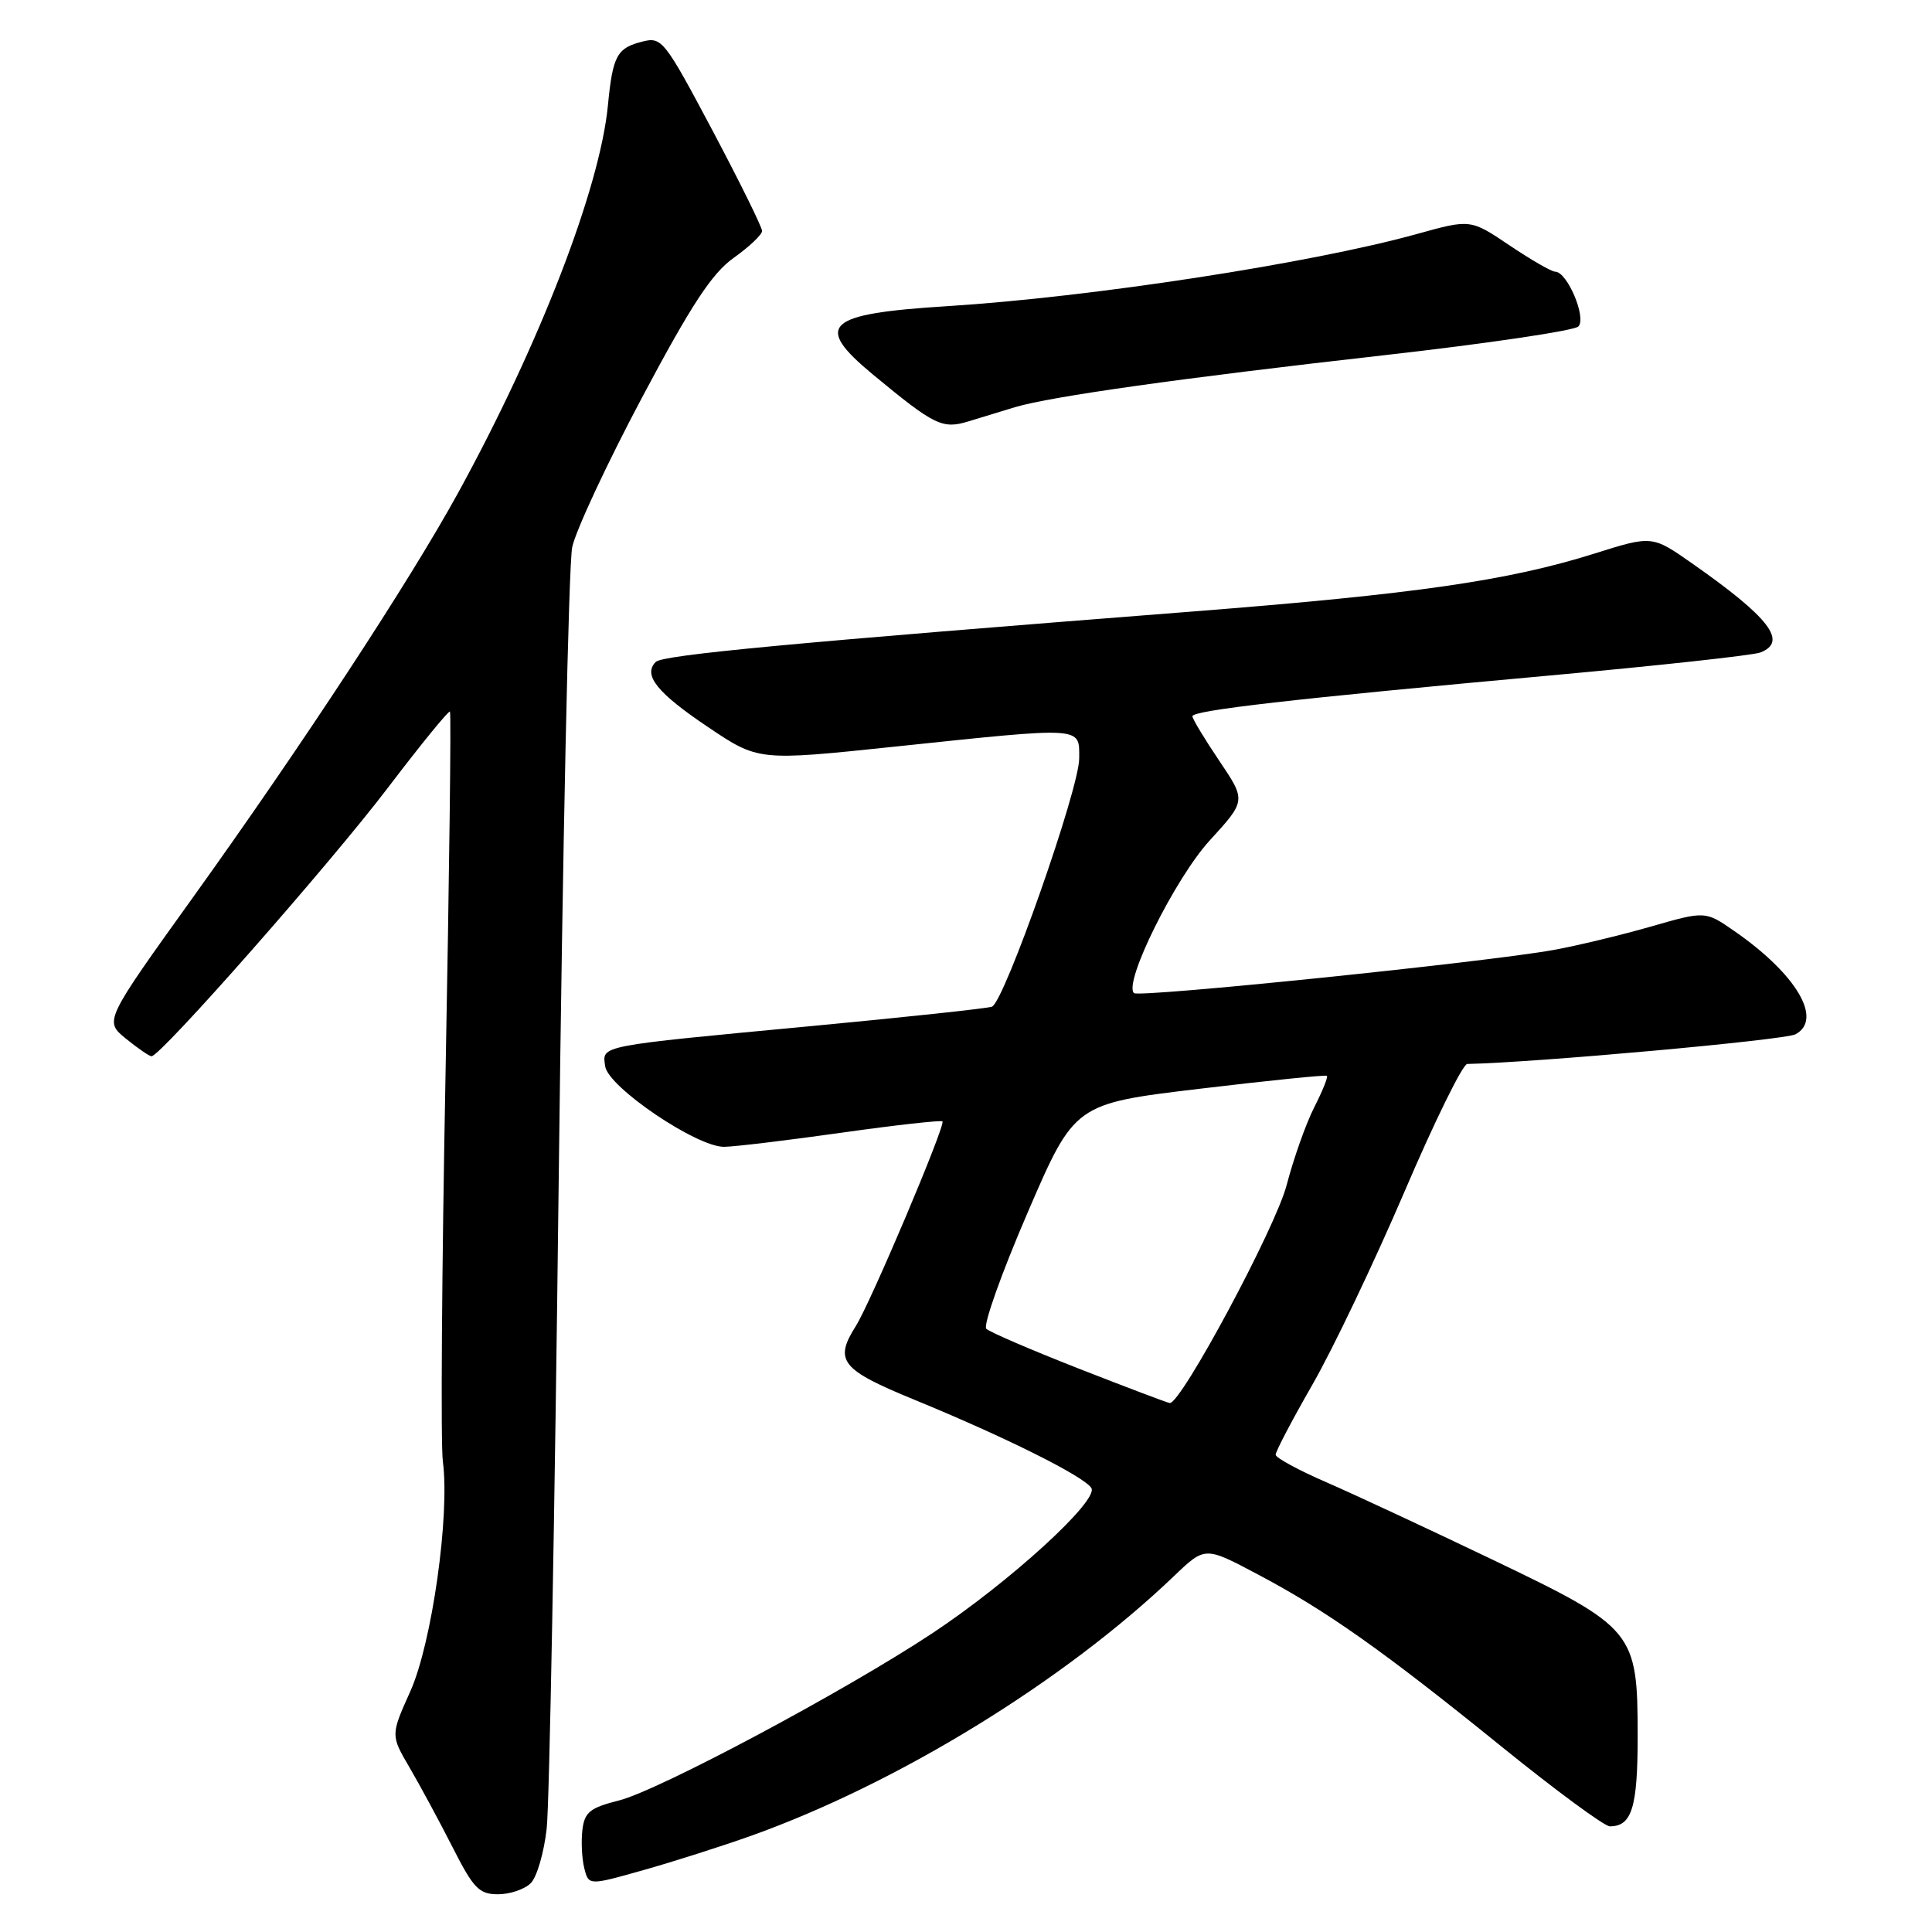 <?xml version="1.0" encoding="UTF-8" standalone="no"?>
<!DOCTYPE svg PUBLIC "-//W3C//DTD SVG 1.1//EN" "http://www.w3.org/Graphics/SVG/1.1/DTD/svg11.dtd" >
<svg xmlns="http://www.w3.org/2000/svg" xmlns:xlink="http://www.w3.org/1999/xlink" version="1.1" viewBox="0 0 256 256">
 <g >
 <path fill="currentColor"
d=" M 70.33 249.53 C 71.14 248.72 72.09 245.46 72.44 242.28 C 72.80 239.10 73.51 200.50 74.03 156.50 C 74.55 112.50 75.35 74.70 75.82 72.50 C 76.29 70.30 80.45 61.37 85.08 52.66 C 91.62 40.36 94.33 36.22 97.23 34.16 C 99.28 32.70 100.97 31.10 100.98 30.61 C 100.99 30.12 98.03 24.12 94.40 17.27 C 88.08 5.37 87.69 4.86 85.16 5.50 C 81.74 6.35 81.19 7.36 80.55 13.99 C 79.47 25.00 71.49 45.63 60.70 65.31 C 54.26 77.04 40.01 98.78 25.58 118.89 C 13.82 135.28 13.82 135.28 16.66 137.61 C 18.22 138.88 19.76 139.94 20.07 139.96 C 21.22 140.04 43.75 114.45 51.40 104.38 C 55.75 98.66 59.45 94.12 59.62 94.29 C 59.80 94.46 59.53 115.98 59.04 142.11 C 58.54 168.23 58.38 191.42 58.68 193.64 C 59.63 200.75 57.23 217.74 54.37 224.11 C 51.76 229.92 51.76 229.92 54.27 234.21 C 55.65 236.57 58.21 241.31 59.96 244.75 C 62.73 250.22 63.48 251.00 65.99 251.00 C 67.57 251.00 69.52 250.34 70.33 249.53 Z  M 99.50 243.26 C 118.96 236.31 141.04 222.75 155.58 208.82 C 159.67 204.91 159.67 204.91 166.58 208.57 C 175.73 213.40 183.24 218.70 198.97 231.44 C 206.15 237.25 212.60 242.00 213.31 242.00 C 216.23 242.00 217.00 239.51 217.00 230.05 C 216.99 216.17 216.60 215.69 197.76 206.66 C 189.37 202.64 179.47 198.03 175.78 196.42 C 172.08 194.82 169.04 193.17 169.03 192.76 C 169.01 192.36 171.21 188.16 173.92 183.44 C 176.63 178.72 182.10 167.24 186.09 157.93 C 190.07 148.62 193.82 140.99 194.42 140.98 C 203.33 140.81 236.49 137.81 237.91 137.05 C 241.59 135.08 238.04 129.07 229.81 123.37 C 225.96 120.70 225.96 120.70 218.73 122.78 C 214.75 123.92 208.95 125.32 205.83 125.88 C 196.84 127.50 150.89 132.22 150.25 131.59 C 148.85 130.19 155.70 116.40 160.28 111.38 C 165.12 106.09 165.12 106.09 161.56 100.81 C 159.60 97.90 158.00 95.25 158.00 94.91 C 158.00 94.13 171.36 92.60 205.00 89.54 C 219.57 88.22 232.29 86.83 233.25 86.46 C 236.94 85.04 234.49 81.85 224.21 74.65 C 218.91 70.94 218.91 70.94 211.21 73.37 C 199.80 76.95 187.50 78.72 158.00 81.03 C 104.85 85.18 87.82 86.78 86.89 87.71 C 85.16 89.44 87.07 91.81 93.83 96.35 C 100.50 100.83 100.50 100.83 118.50 98.94 C 143.83 96.28 143.00 96.23 143.00 100.50 C 143.00 104.54 133.08 132.75 131.44 133.39 C 130.83 133.62 120.02 134.78 107.42 135.97 C 79.01 138.65 79.79 138.50 80.19 141.29 C 80.58 144.05 92.35 152.02 95.97 151.96 C 97.36 151.94 104.35 151.10 111.50 150.09 C 118.65 149.08 124.67 148.41 124.88 148.59 C 125.35 149.01 115.35 172.64 113.40 175.71 C 110.49 180.32 111.42 181.48 121.25 185.51 C 133.25 190.44 143.65 195.63 144.61 197.17 C 145.63 198.82 133.75 209.66 123.50 216.44 C 111.92 224.10 87.29 237.24 82.02 238.57 C 78.17 239.54 77.45 240.12 77.17 242.48 C 76.99 244.00 77.10 246.28 77.42 247.54 C 78.00 249.85 78.00 249.85 85.25 247.80 C 89.24 246.68 95.65 244.63 99.50 243.26 Z  M 134.50 53.95 C 139.27 52.53 156.53 50.10 183.31 47.08 C 196.95 45.54 208.58 43.82 209.14 43.26 C 210.26 42.14 207.67 36.00 206.07 36.00 C 205.59 36.00 202.87 34.43 200.03 32.52 C 194.85 29.03 194.85 29.03 187.73 31.01 C 173.69 34.90 144.59 39.37 125.50 40.57 C 109.36 41.58 107.75 43.07 115.67 49.63 C 123.85 56.40 124.88 56.90 128.37 55.82 C 130.09 55.29 132.85 54.45 134.50 53.95 Z  M 143.00 181.37 C 136.68 178.89 131.13 176.51 130.69 176.07 C 130.24 175.63 132.69 168.74 136.13 160.76 C 142.38 146.25 142.38 146.25 158.94 144.27 C 168.05 143.18 175.64 142.41 175.82 142.55 C 176.00 142.69 175.24 144.56 174.15 146.71 C 173.05 148.86 171.41 153.50 170.49 157.02 C 169.04 162.65 156.50 186.02 155.00 185.91 C 154.72 185.89 149.32 183.84 143.00 181.37 Z "/>
</g>
</svg>